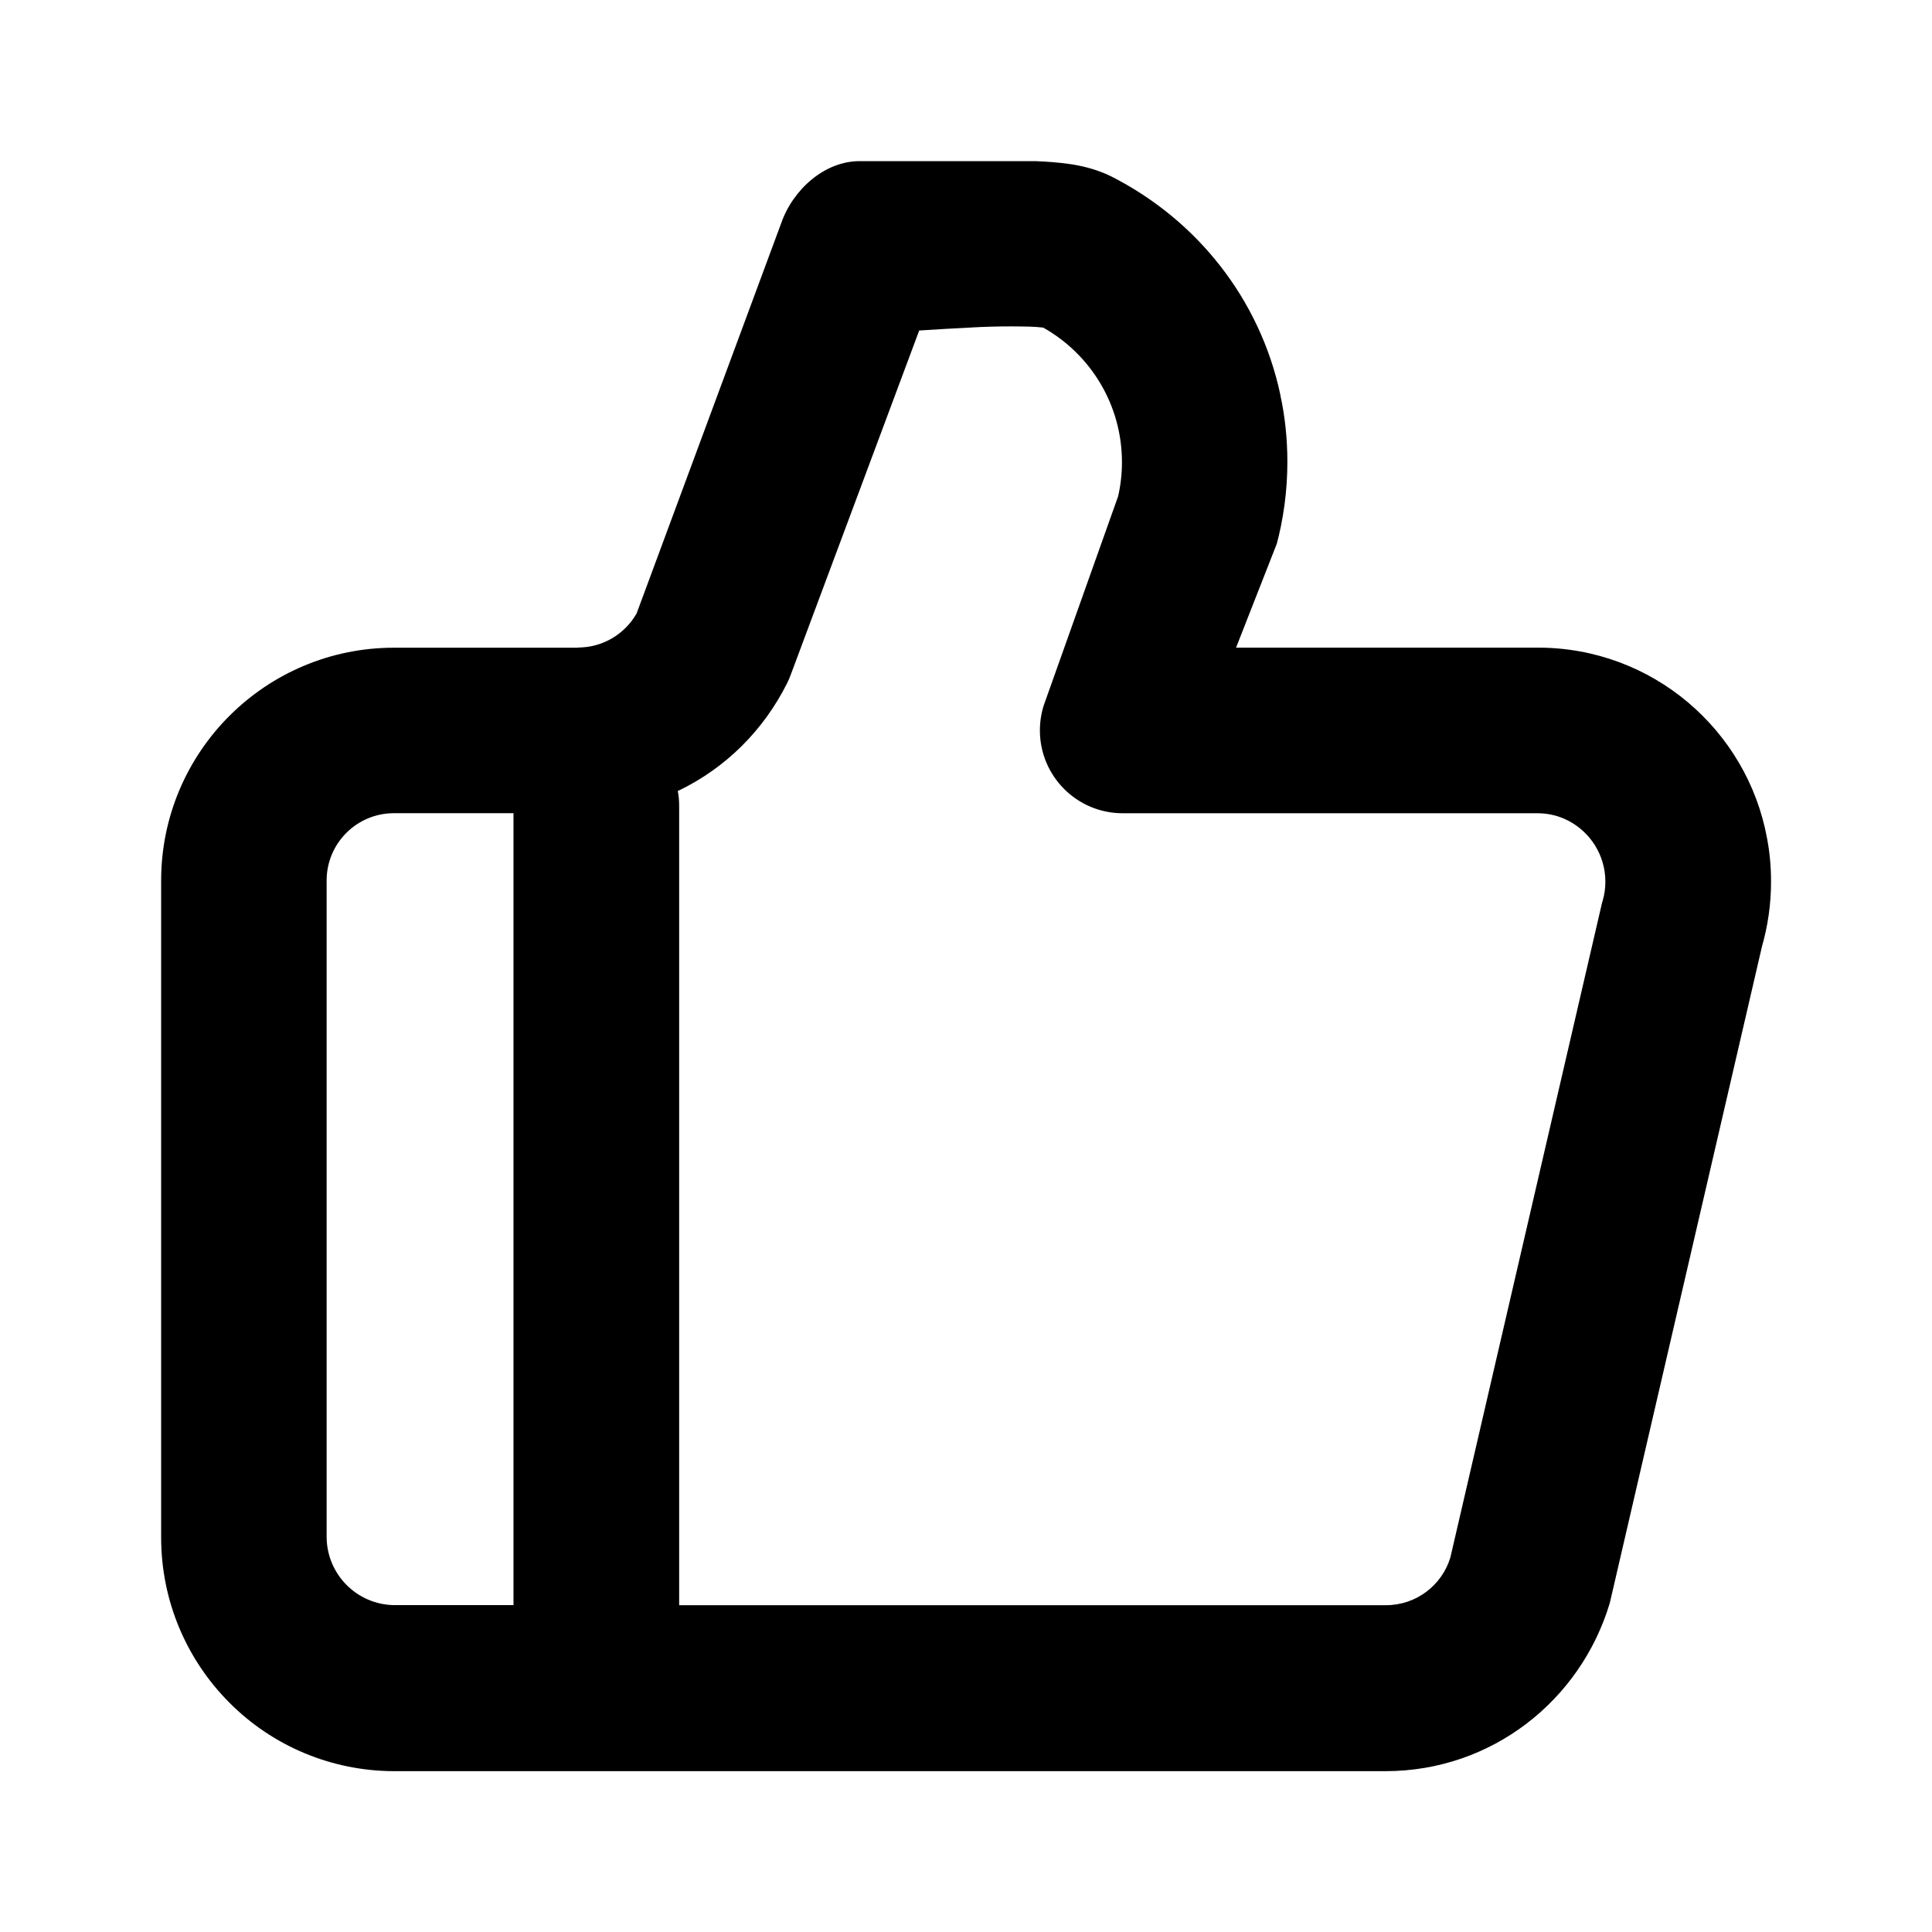 <!-- Generated by IcoMoon.io -->
<svg version="1.1" xmlns="http://www.w3.org/2000/svg" width="32" height="32" viewBox="0 0 32 32">
<path d="M15.225 5.474l-2.123 5.689c-0.022 0.062-0.045 0.114-0.070 0.163l0.004-0.008c-0.393 0.784-1.019 1.401-1.787 1.773l-0.023 0.010c0.016 0.078 0.023 0.16 0.023 0.247v13.239h11.705c0.001 0 0.002 0 0.003 0 0.502 0 0.926-0.332 1.065-0.788l0.002-0.008 2.51-10.834 0.012-0.041c0.028-0.094 0.044-0.201 0.044-0.312 0-0.439-0.249-0.821-0.613-1.010l-0.006-0.003c-0.145-0.075-0.316-0.12-0.498-0.121h-6.876c-0 0-0.001 0-0.001 0-0.758 0-1.372-0.614-1.372-1.372 0-0.149 0.024-0.293 0.068-0.428l-0.003 0.010 1.23-3.458c0.040-0.17 0.064-0.366 0.064-0.567 0-0.952-0.52-1.782-1.292-2.222l-0.013-0.007c-0.065-0.008-0.144-0.013-0.224-0.016l-0.005-0c-0.088-0.002-0.192-0.004-0.296-0.004-0.229 0-0.456 0.006-0.681 0.019l0.031-0.001c-0.297 0.014-0.594 0.032-0.876 0.050zM8.505 26.587v-13.118h-1.975c-0.001 0-0.003 0-0.005 0-0.616 0-1.115 0.499-1.115 1.115 0 0.005 0 0.010 0 0.014v-0.001 10.862c0.004 0.618 0.502 1.119 1.119 1.127h1.973zM9.577 10.725c0.412-0.001 0.772-0.226 0.964-0.559l0.003-0.005 2.395-6.464c0.194-0.558 0.722-1.035 1.312-1.028h2.898c0.185 0.007 0.382 0.021 0.569 0.048 0.16 0.023 0.427 0.075 0.69 0.206 1.423 0.723 2.459 2.034 2.796 3.604l0.006 0.035c0.072 0.327 0.113 0.703 0.113 1.088 0 0.483-0.065 0.951-0.185 1.395l0.009-0.037-0.674 1.719h4.997c0.001 0 0.003 0 0.005 0 1.891 0 3.464 1.362 3.793 3.158l0.004 0.024c0.040 0.209 0.062 0.449 0.062 0.694 0 0.377-0.054 0.742-0.154 1.087l0.007-0.027-2.523 10.885c-0.484 1.622-1.96 2.785-3.709 2.788h-16.423c-1.028 0-2.012-0.409-2.734-1.136-0.698-0.701-1.129-1.668-1.129-2.736 0-0 0-0 0-0v0-10.862c-0-0.005-0-0.010-0-0.016 0-2.131 1.727-3.858 3.858-3.858 0.002 0 0.003 0 0.005 0h3.047z"></path>
</svg>
